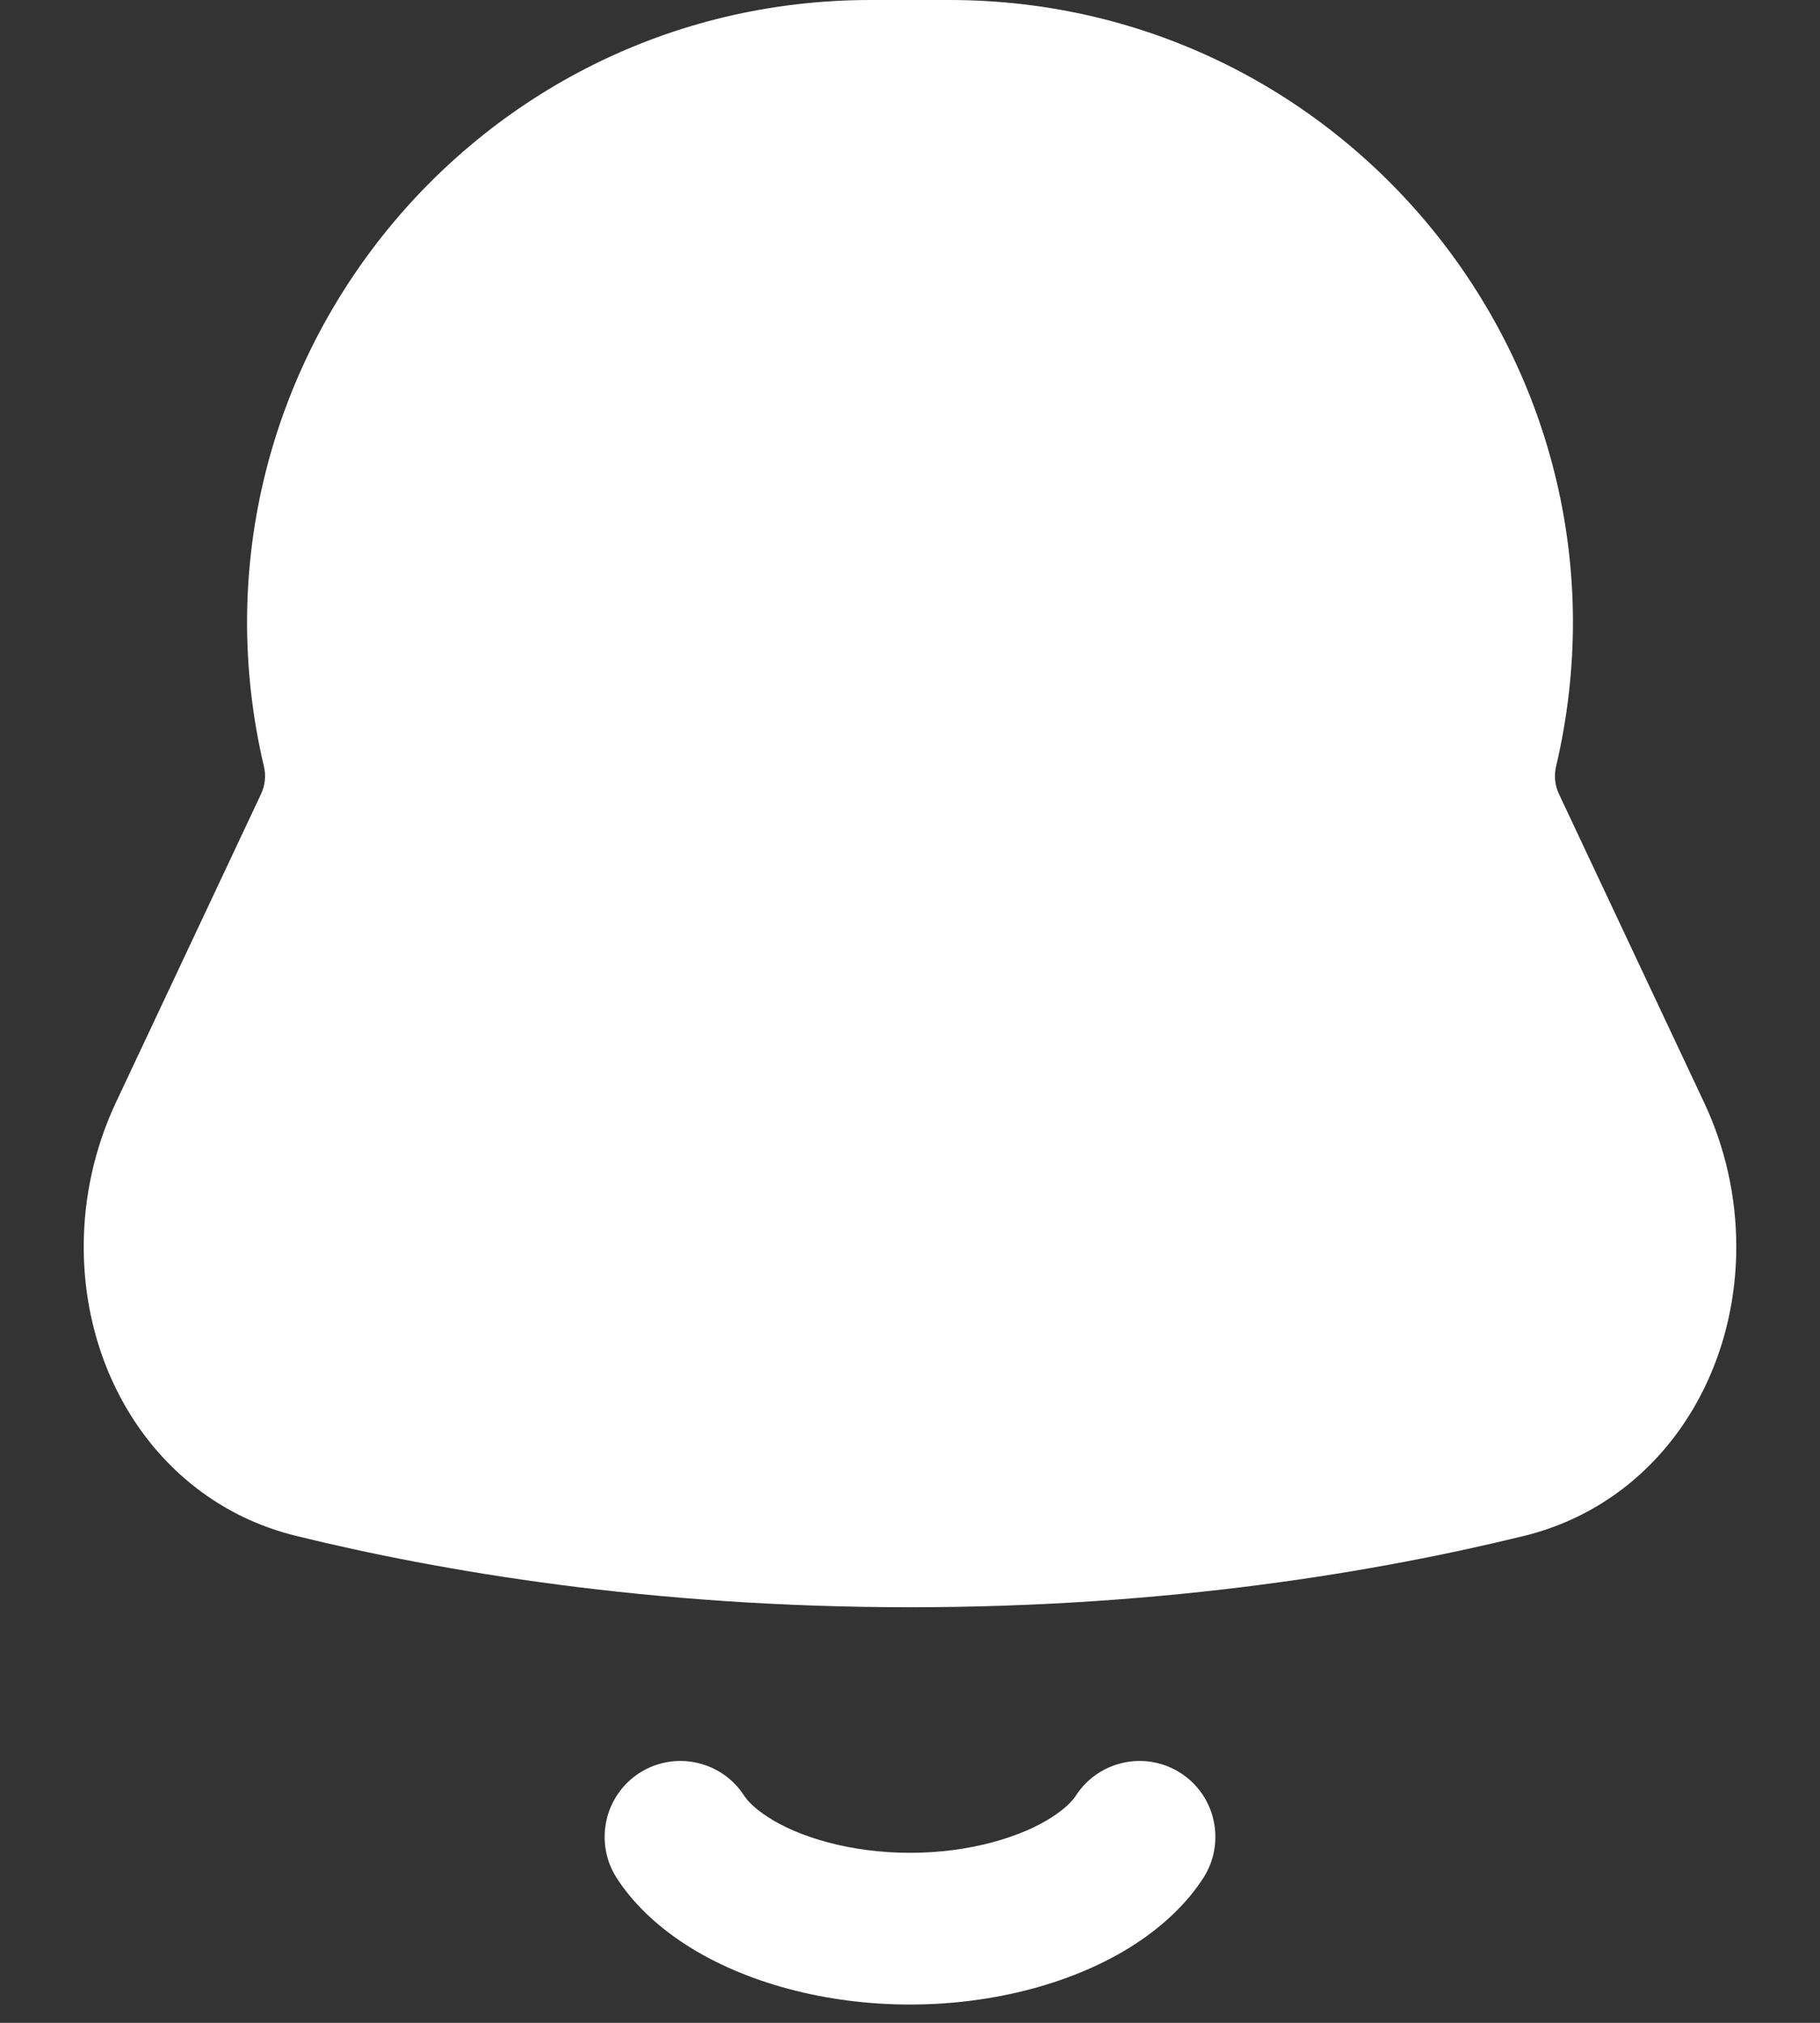 <svg width="18" height="20" viewBox="0 0 18 20" fill="none" xmlns="http://www.w3.org/2000/svg">
<rect x="0" y="0" width="18" height="20" fill="#333333" stroke="none"/>
<path fill-rule="evenodd" clip-rule="evenodd" d="M8.611 0C4.636 0 1.7 3.707 2.61 7.577C2.632 7.668 2.622 7.765 2.582 7.85L1.147 10.899C0.937 11.346 0.828 11.834 0.828 12.327C0.828 13.664 1.628 14.866 2.926 15.185C4.343 15.533 6.425 15.891 9 15.891C11.575 15.891 13.657 15.533 15.075 15.185C16.372 14.866 17.172 13.664 17.172 12.327C17.172 11.834 17.064 11.346 16.853 10.899L15.418 7.85C15.378 7.765 15.368 7.668 15.39 7.577C16.3 3.707 13.364 0 9.389 0H8.611ZM7.361 17.756C7.138 17.408 6.674 17.306 6.325 17.529C5.977 17.753 5.875 18.217 6.098 18.566C6.257 18.813 6.488 19.036 6.779 19.225C7.07 19.413 7.416 19.562 7.797 19.664C8.178 19.766 8.587 19.819 9 19.819C9.413 19.819 9.822 19.766 10.203 19.664C10.584 19.562 10.93 19.413 11.221 19.225C11.512 19.036 11.743 18.813 11.902 18.566C12.125 18.217 12.024 17.753 11.675 17.529C11.326 17.306 10.862 17.408 10.639 17.756C10.615 17.793 10.55 17.872 10.406 17.965C10.263 18.058 10.065 18.148 9.815 18.215C9.566 18.282 9.288 18.319 9 18.319C8.712 18.319 8.434 18.282 8.185 18.215C7.935 18.148 7.737 18.058 7.594 17.965C7.45 17.872 7.385 17.793 7.361 17.756Z" fill="white"/>
</svg>
